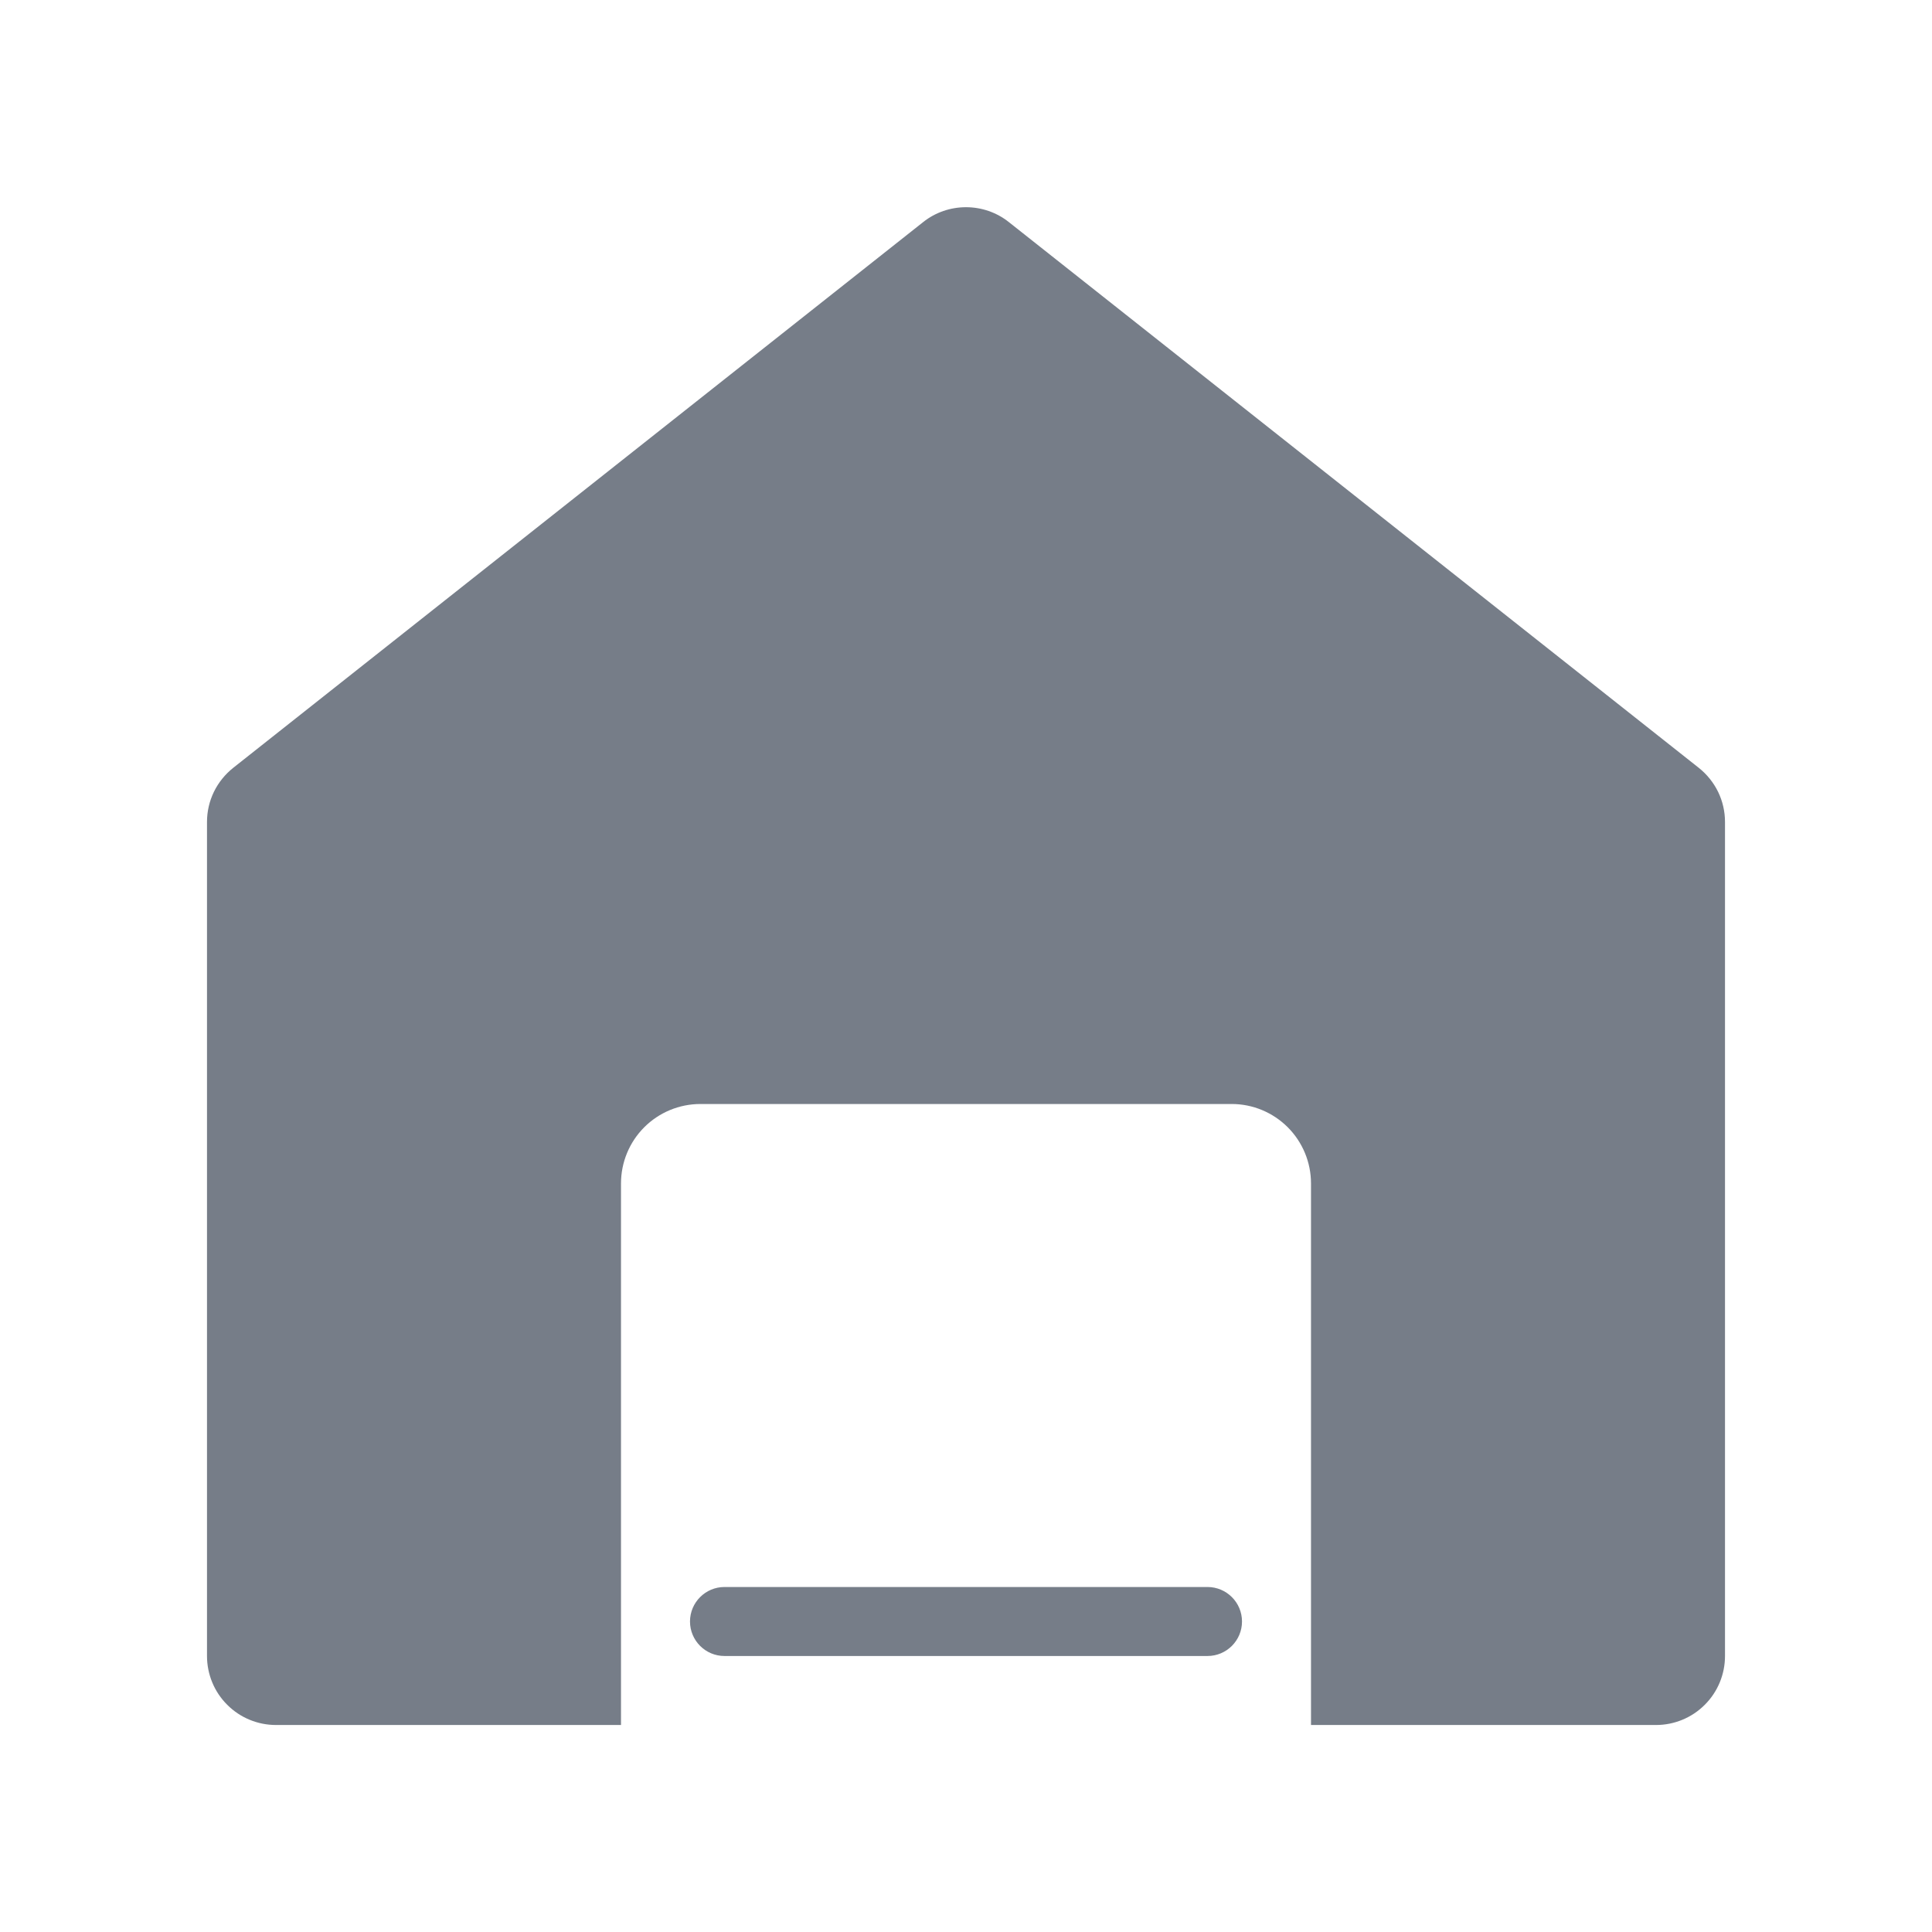 <svg width="28" height="28" viewBox="0 0 28 28" fill="none" xmlns="http://www.w3.org/2000/svg">
    <rect width="28" height="28" fill="white"/>
    <path d="M24.62 11.128L14.62 3.218C14.444 3.078 14.225 3.003 14 3.003C13.775 3.003 13.556 3.078 13.38 3.218L3.38 11.128C3.262 11.222 3.166 11.341 3.1 11.476C3.034 11.612 3 11.761 3 11.912V24C3 24.265 3.105 24.52 3.293 24.707C3.48 24.895 3.735 25 4 25H9V17.151C9 16.846 9.121 16.553 9.337 16.337C9.553 16.121 9.846 16 10.151 16H17.851C18.156 16 18.448 16.122 18.664 16.338C18.879 16.554 19 16.846 19 17.151V25H24C24.265 25 24.52 24.895 24.707 24.707C24.895 24.52 25 24.265 25 24V11.912C25 11.761 24.966 11.612 24.9 11.476C24.834 11.341 24.738 11.222 24.62 11.128Z" fill="#767D88"/>
    <path d="M17.5 23H10.5C10.224 23 10 23.224 10 23.5C10 23.776 10.224 24 10.5 24H17.5C17.776 24 18 23.776 18 23.5C18 23.224 17.776 23 17.5 23Z" fill="#767D88"/>
</svg>
